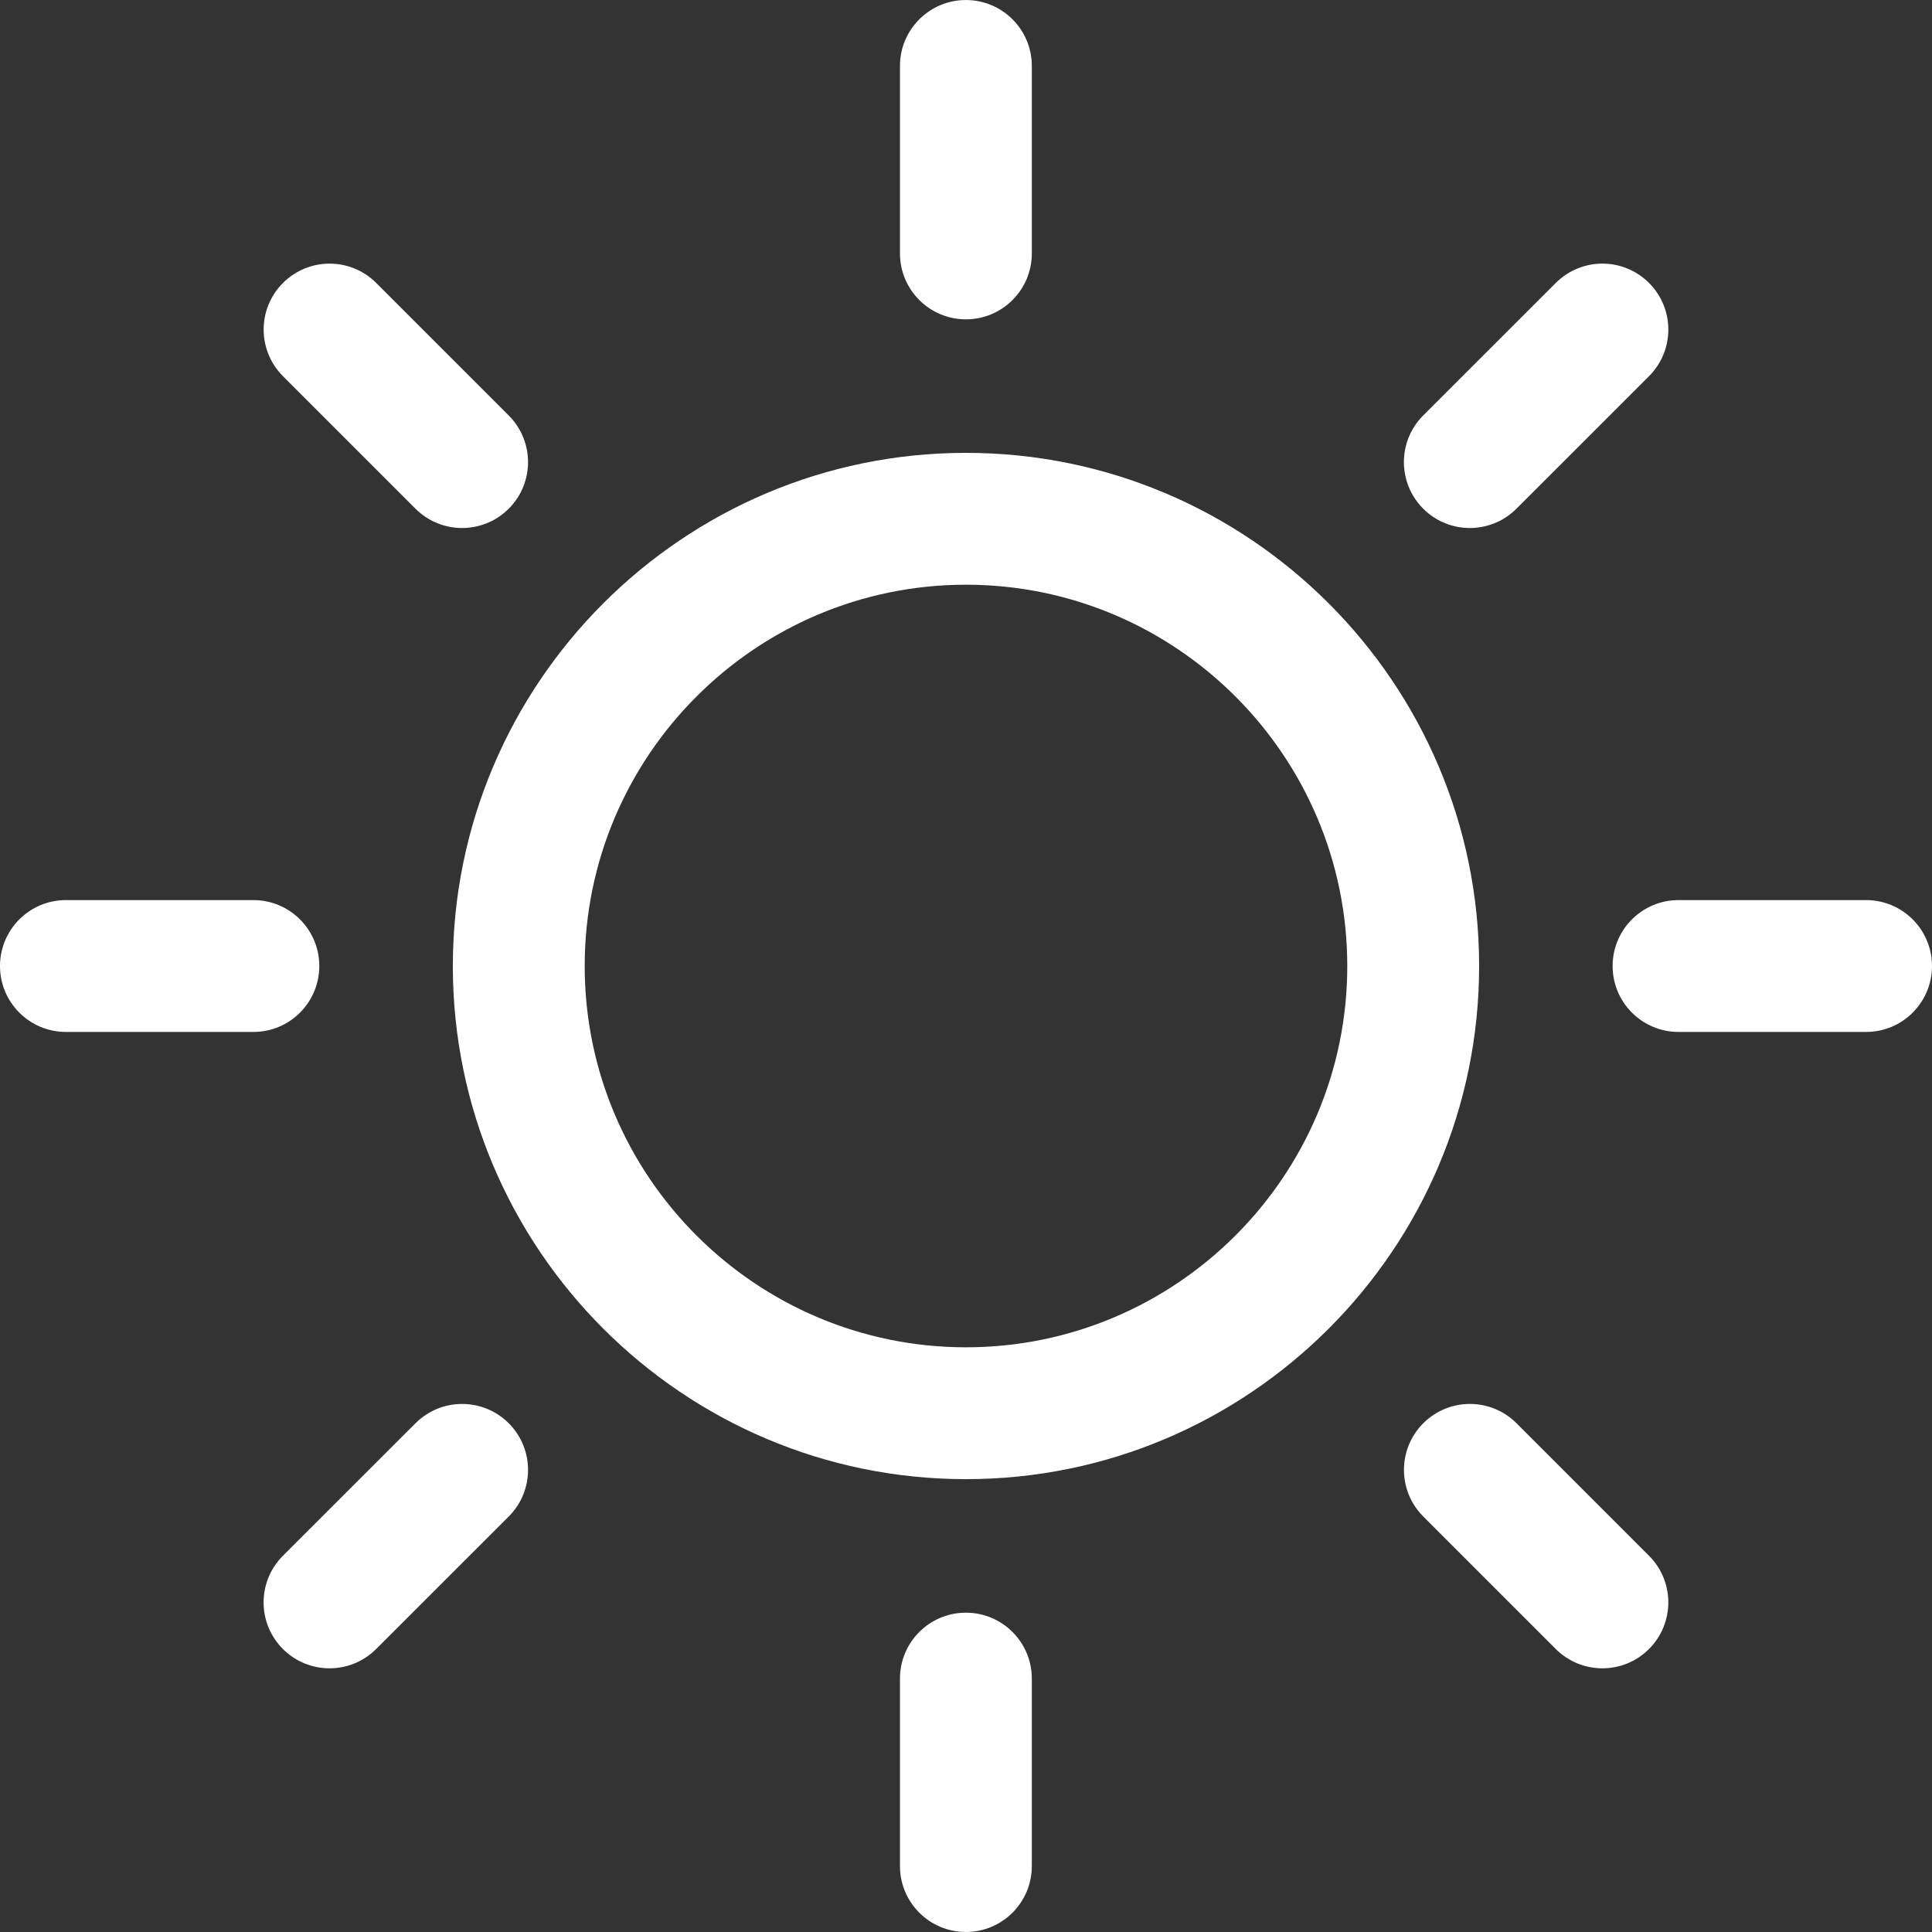 <?xml version="1.0" encoding="iso-8859-1"?>
<!-- Generator: Adobe Illustrator 18.0.0, SVG Export Plug-In . SVG Version: 6.00 Build 0)  -->
<!DOCTYPE svg PUBLIC "-//W3C//DTD SVG 1.1//EN" "http://www.w3.org/Graphics/SVG/1.1/DTD/svg11.dtd">
<svg version="1.1" id="Capa_1" xmlns="http://www.w3.org/2000/svg" xmlns:xlink="http://www.w3.org/1999/xlink" x="0px" y="0px"
	 viewBox="0 0 219.786 219.786" style="enable-background:new 0 0 219.786 219.786;" xml:space="preserve">
<rect x="0" y="0" width="219.786" height="219.786" fill="#333333" stroke="none"/>
<g fill="#FFFFFF">
	<path d="M109.881,183.46c-4.142,0-7.5,3.358-7.5,7.5v21.324c0,4.142,3.358,7.5,7.5,7.5c4.143,0,7.5-3.358,7.5-7.5V190.96
		C117.381,186.817,114.023,183.46,109.881,183.46z"/>
	<path d="M109.881,36.329c4.143,0,7.5-3.358,7.5-7.5V7.503c0-4.142-3.357-7.5-7.5-7.5c-4.142,0-7.5,3.358-7.5,7.5v21.326
		C102.381,32.971,105.739,36.329,109.881,36.329z"/>
	<path d="M47.269,161.909l-15.084,15.076c-2.93,2.928-2.931,7.677-0.003,10.606c1.465,1.465,3.385,2.198,5.305,2.198
		c1.919,0,3.837-0.732,5.302-2.195l15.084-15.076c2.93-2.928,2.931-7.677,0.003-10.606
		C54.946,158.982,50.198,158.982,47.269,161.909z"/>
	<path d="M167.208,60.067c1.919,0,3.838-0.732,5.303-2.196l15.082-15.076c2.929-2.929,2.93-7.677,0.002-10.607
		c-2.929-2.93-7.677-2.931-10.607-0.001l-15.082,15.076c-2.929,2.928-2.93,7.677-0.002,10.606
		C163.368,59.335,165.288,60.067,167.208,60.067z"/>
	<path d="M36.324,109.895c0-4.142-3.358-7.5-7.5-7.5H7.5c-4.142,0-7.5,3.358-7.5,7.5c0,4.142,3.358,7.5,7.5,7.5h21.324
		C32.966,117.395,36.324,114.037,36.324,109.895z"/>
	<path d="M212.286,102.395h-21.334c-4.143,0-7.5,3.358-7.5,7.5c0,4.142,3.357,7.5,7.5,7.5h21.334c4.143,0,7.5-3.358,7.5-7.5
		C219.786,105.754,216.429,102.395,212.286,102.395z"/>
	<path d="M47.267,57.871c1.464,1.464,3.384,2.196,5.303,2.196c1.919,0,3.839-0.732,5.303-2.196c2.929-2.929,2.929-7.678,0-10.607
		L42.797,32.188c-2.929-2.929-7.678-2.929-10.606,0c-2.929,2.929-2.929,7.678,0,10.606L47.267,57.871z"/>
	<path d="M172.52,161.911c-2.929-2.929-7.678-2.93-10.607-0.001c-2.93,2.929-2.93,7.678-0.001,10.606l15.074,15.076
		c1.465,1.465,3.384,2.197,5.304,2.197c1.919,0,3.839-0.732,5.303-2.196c2.93-2.929,2.93-7.678,0.001-10.606L172.52,161.911z"/>
	<path d="M109.889,51.518c-32.187,0-58.373,26.188-58.373,58.377c0,32.188,26.186,58.375,58.373,58.375
		c32.19,0,58.378-26.187,58.378-58.375C168.267,77.706,142.078,51.518,109.889,51.518z M109.889,153.27
		c-23.916,0-43.373-19.458-43.373-43.375c0-23.918,19.457-43.377,43.373-43.377c23.919,0,43.378,19.459,43.378,43.377
		C153.267,133.812,133.808,153.27,109.889,153.27z"/>
</g>
<g>
</g>
<g>
</g>
<g>
</g>
<g>
</g>
<g>
</g>
<g>
</g>
<g>
</g>
<g>
</g>
<g>
</g>
<g>
</g>
<g>
</g>
<g>
</g>
<g>
</g>
<g>
</g>
<g>
</g>
</svg>
